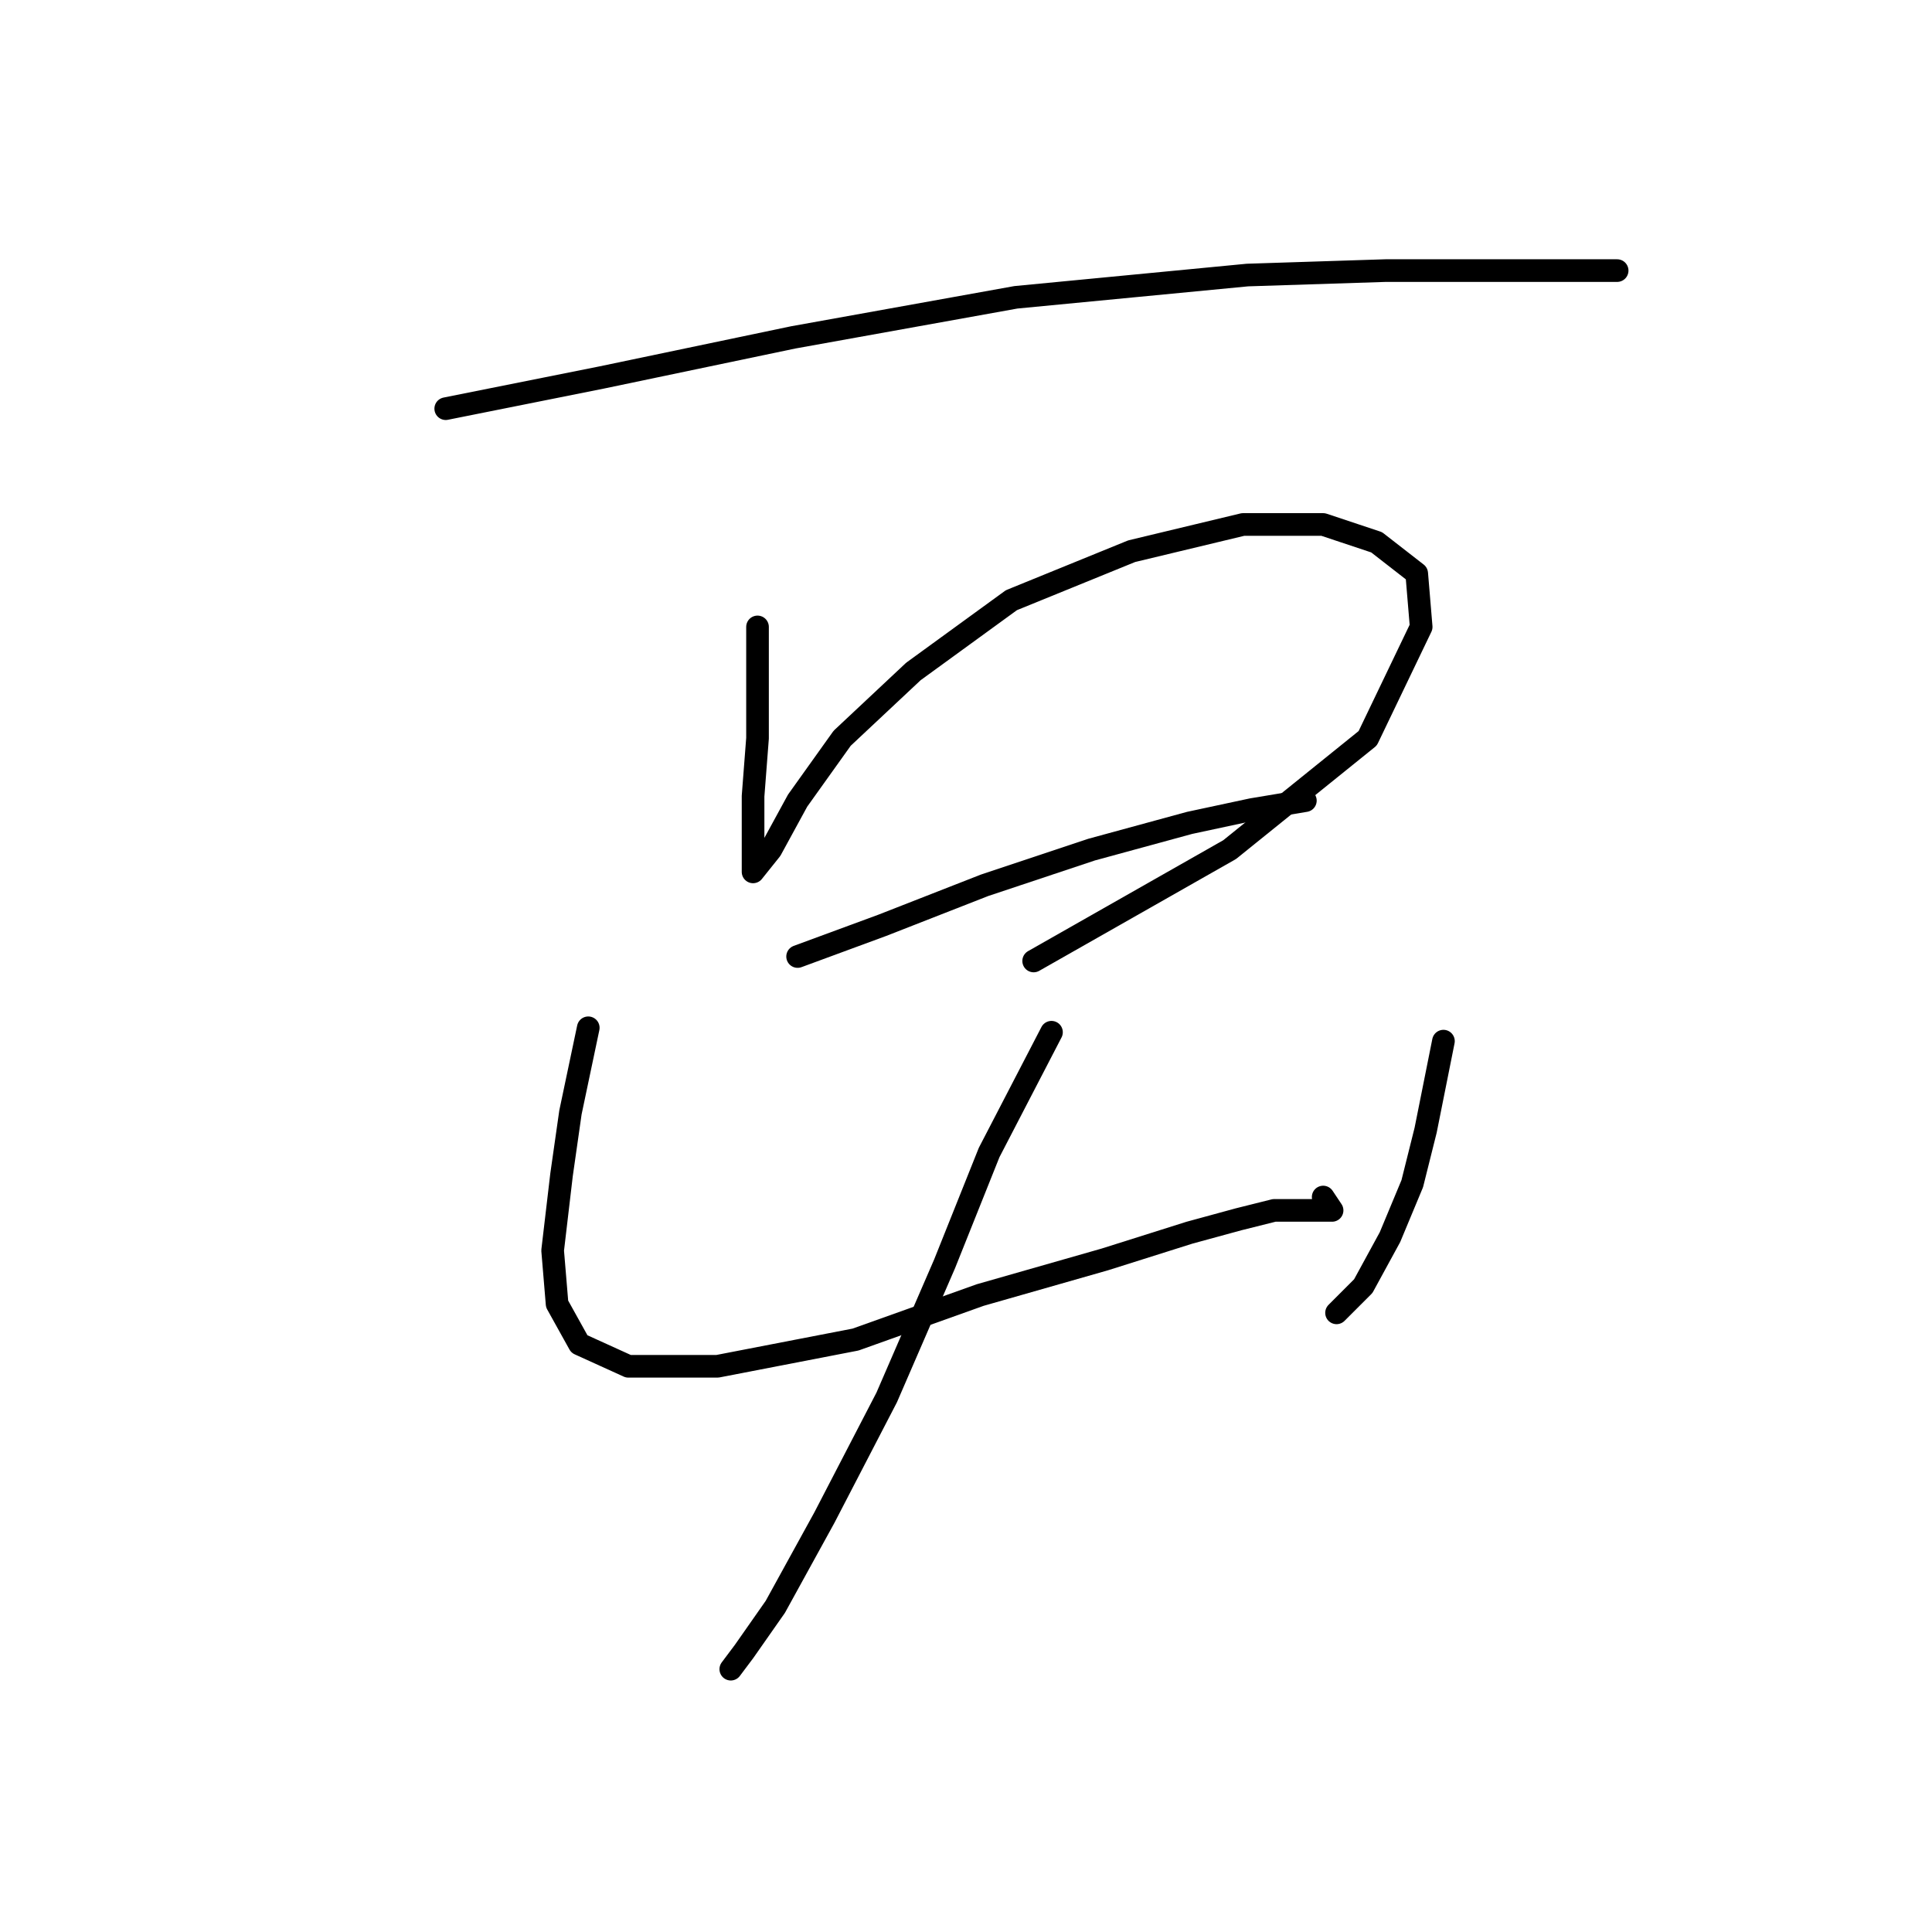 <?xml version="1.0" standalone="no"?>
    <svg width="256" height="256" xmlns="http://www.w3.org/2000/svg" version="1.1">
    <polyline stroke="black" stroke-width="3" stroke-linecap="round" fill="transparent" stroke-linejoin="round" points="59.062 54.151 79.719 50.02 105.096 44.708 134.606 39.396 165.295 36.445 183.591 35.855 198.936 35.855 209.559 35.855 214.281 35.855 214.281 35.855 214.281 35.855 " />
        <polyline stroke="black" stroke-width="3" stroke-linecap="round" fill="transparent" stroke-linejoin="round" points="100.375 83.07 100.375 97.825 99.785 105.497 99.785 111.399 99.785 115.53 102.146 112.579 105.687 106.087 111.589 97.825 121.031 88.972 134.016 79.529 149.951 73.037 164.705 69.496 175.328 69.496 182.411 71.857 187.722 75.988 188.313 83.07 181.23 97.825 162.935 112.579 136.966 127.334 136.966 127.334 " />
        <polyline stroke="black" stroke-width="3" stroke-linecap="round" fill="transparent" stroke-linejoin="round" points="105.687 126.744 116.9 122.612 130.474 117.301 144.639 112.579 157.623 109.038 165.886 107.268 172.968 106.087 172.968 106.087 " />
        <polyline stroke="black" stroke-width="3" stroke-linecap="round" fill="transparent" stroke-linejoin="round" points="77.948 136.187 75.587 147.4 74.407 155.663 73.227 165.696 73.817 172.778 76.768 178.09 83.26 181.041 95.063 181.041 113.359 177.5 129.884 171.598 146.409 166.876 157.623 163.335 164.115 161.565 168.836 160.384 171.787 160.384 173.558 160.384 174.738 160.384 175.328 160.384 176.509 160.384 176.509 160.384 175.328 158.614 175.328 158.614 " />
        <polyline stroke="black" stroke-width="3" stroke-linecap="round" fill="transparent" stroke-linejoin="round" points="191.263 137.957 188.903 149.761 187.132 156.843 184.181 163.925 180.64 170.417 177.099 173.959 177.099 173.959 " />
        <polyline stroke="black" stroke-width="3" stroke-linecap="round" fill="transparent" stroke-linejoin="round" points="139.327 136.777 131.065 152.712 125.163 167.466 117.49 185.172 109.228 201.107 102.736 212.911 98.604 218.813 96.834 221.173 96.834 221.173 " />
        </svg>